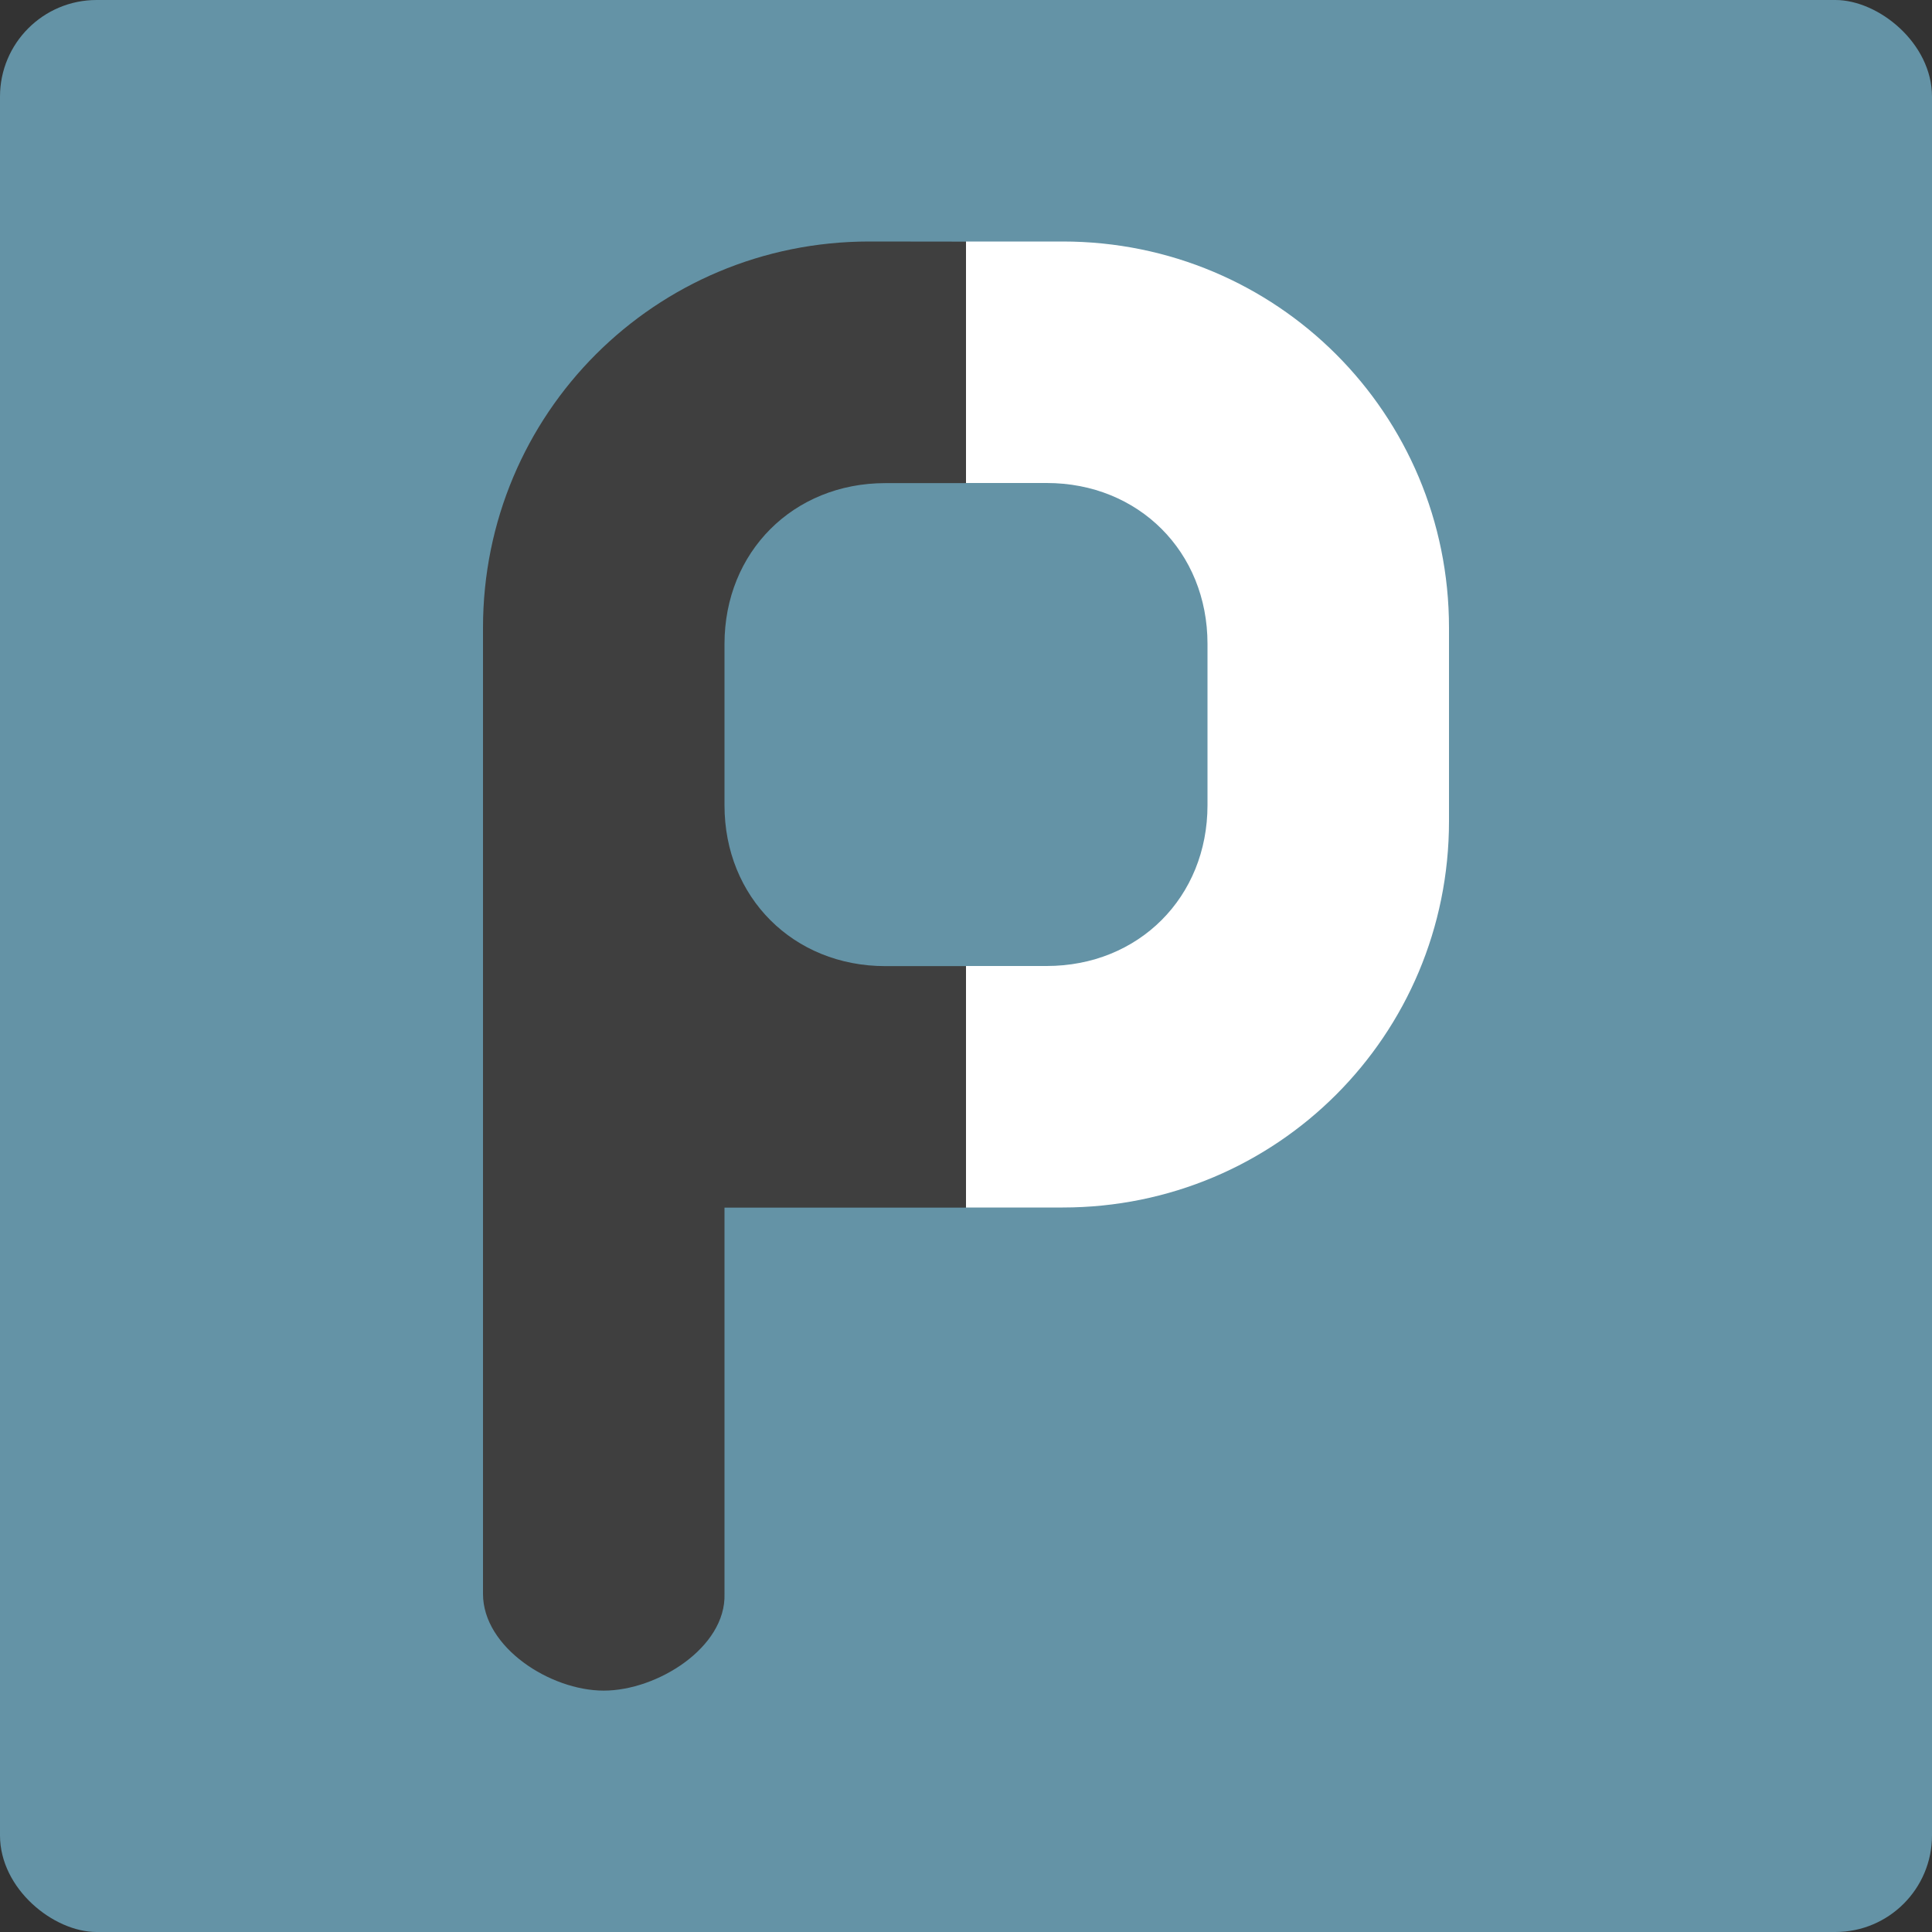 <svg height="16" width="16" xmlns="http://www.w3.org/2000/svg"><rect width="100%" height="100%" fill="#333333" stroke="none"/><rect fill="#6493a6" height="16" rx=".8" transform="matrix(0 -1 -1 0 0 0)" width="16" x="-16" y="-16"/><path d="m7.199 2c-1.773 0-3.199 1.426-3.199 3.199v1.602 1.6 1.6 2.543.656c0 .443.557.801 1 .801.443 0 1.014-.358 1-.801v-3.199h1.199.801v-2h-.668c-.762 0-1.332-.57-1.332-1.332v-1.336c0-.762.57-1.332 1.332-1.332h.668v-2z" fill="#3f3f3f"/><path d="m8 2v2h .668c.762 0 1.332.57 1.332 1.332v1.336c0 .762-.57 1.332-1.332 1.332h-.668v2h .801c1.773 0 3.199-1.426 3.199-3.199v-1.602c0-1.773-1.426-3.199-3.199-3.199z" fill="#fff"/></svg>